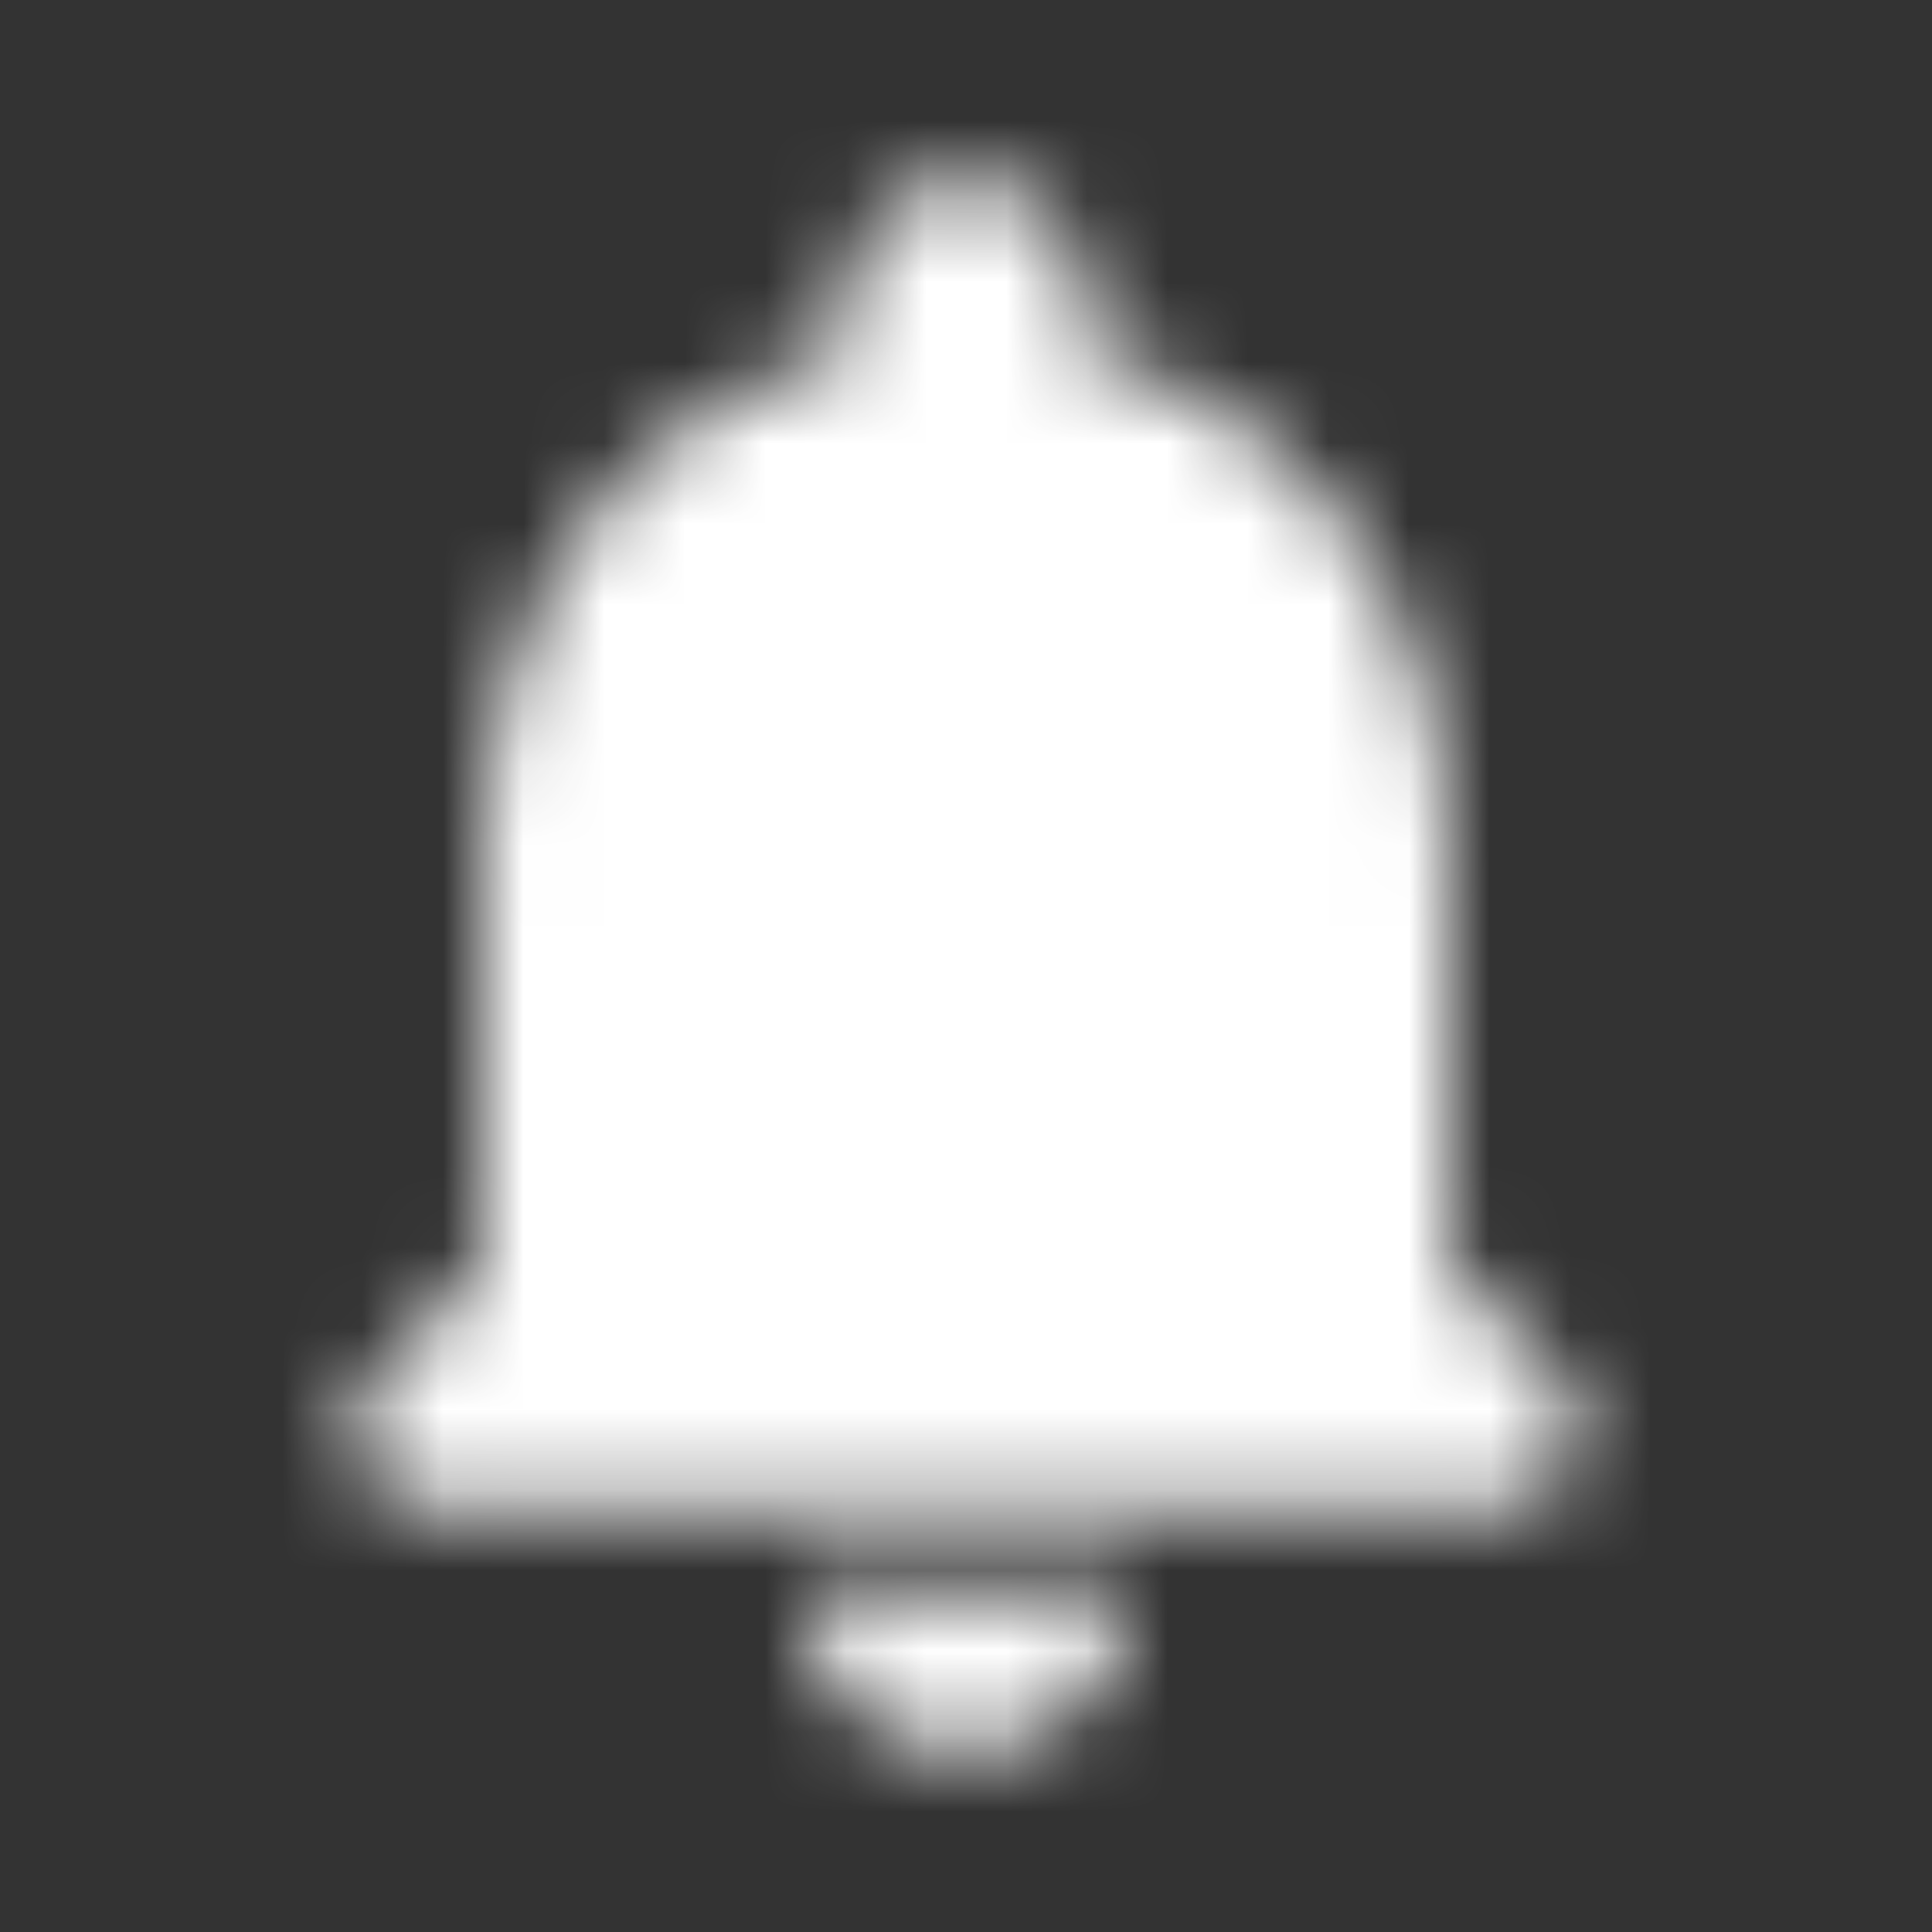 <svg width="24" height="24" fill="none" xmlns="http://www.w3.org/2000/svg"><rect width="100%" height="100%" fill="#333333" stroke="none"/><mask id="a" style="mask-type:alpha" maskUnits="userSpaceOnUse" x="4" y="2" width="16" height="20"><path fill-rule="evenodd" clip-rule="evenodd" d="M18.002 10.75v5l1.29 1.29c.63.63.18 1.71-.71 1.71H5.411c-.89 0-1.33-1.08-.7-1.71l1.29-1.29v-5c0-3.08 1.63-5.64 4.5-6.32v-.68c0-.83.67-1.5 1.5-1.5s1.5.67 1.5 1.5v.68c2.86.68 4.5 3.25 4.5 6.32zm-4 9a2 2 0 1 1-4 0h4z" fill="#000"/></mask><g mask="url(#a)"><path fill="#fff" d="M0 0h24v24H0z"/></g></svg>